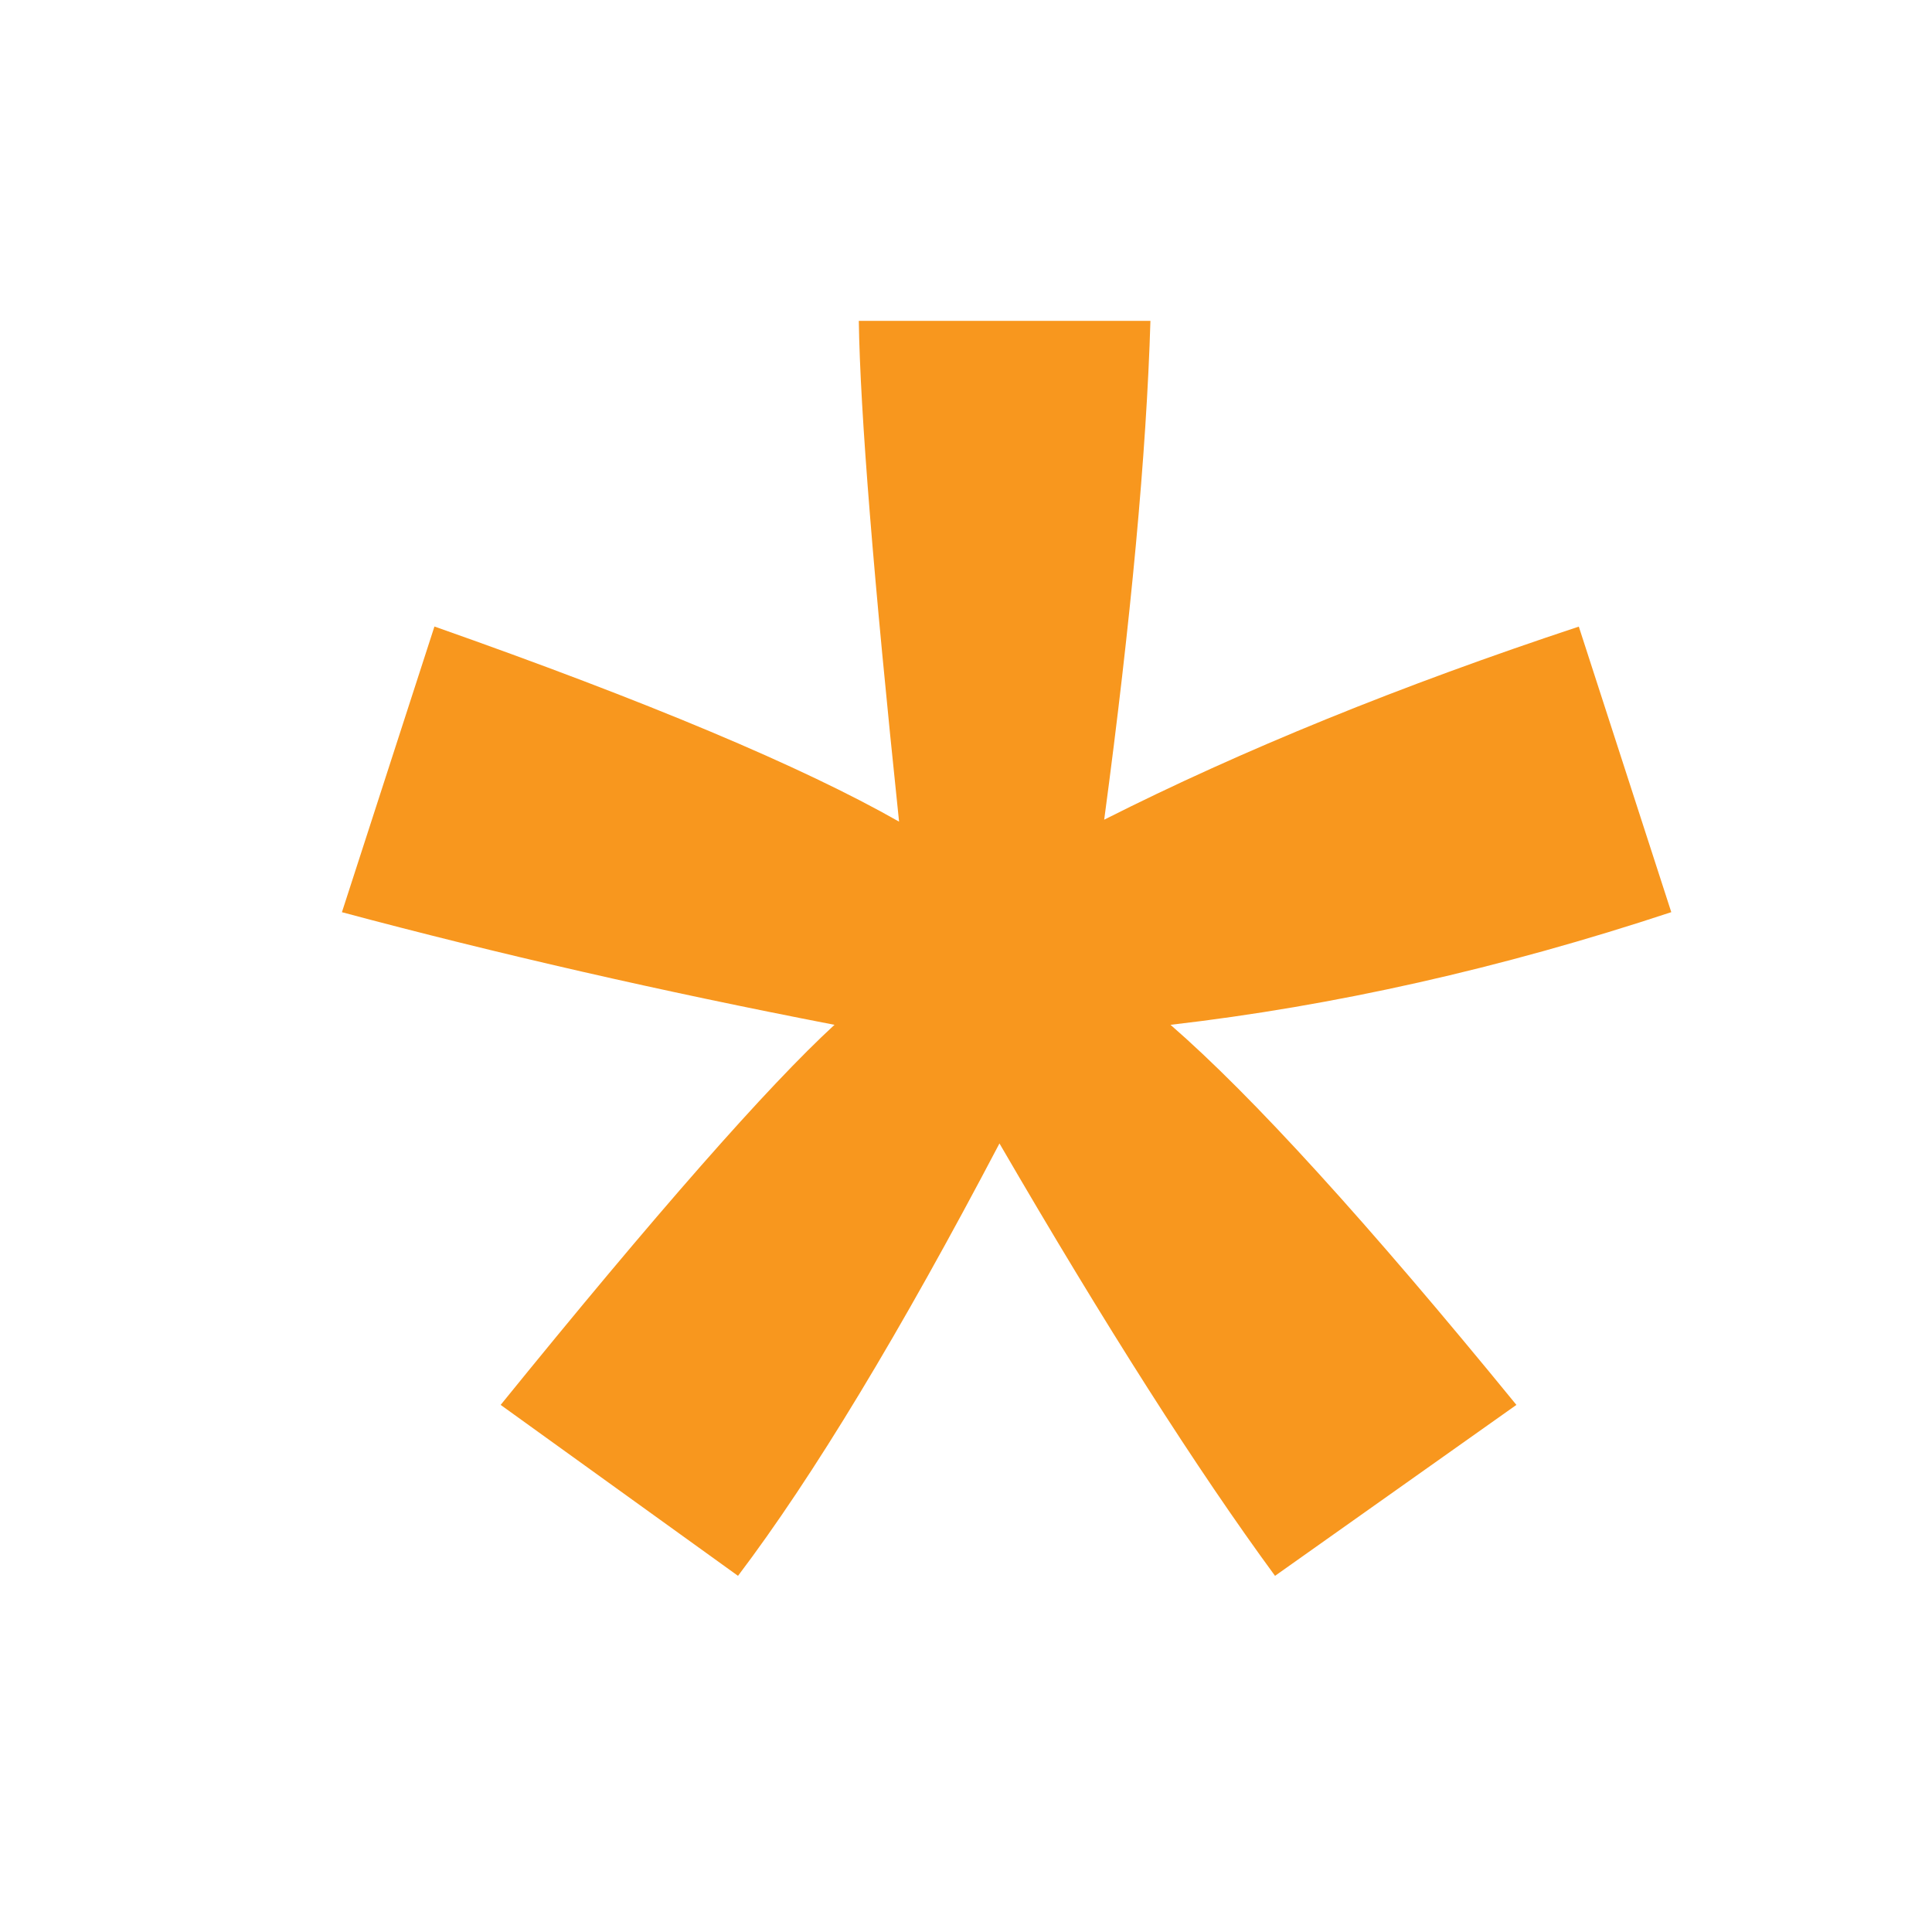 <?xml version="1.0" encoding="UTF-8" standalone="no"?>
<!-- Created with Inkscape (http://www.inkscape.org/) -->

<svg
   xmlns:dc="http://purl.org/dc/elements/1.1/"
   xmlns:cc="http://creativecommons.org/ns#"
   xmlns:rdf="http://www.w3.org/1999/02/22-rdf-syntax-ns#"
   xmlns:svg="http://www.w3.org/2000/svg"
   xmlns="http://www.w3.org/2000/svg"
   xmlns:sodipodi="http://sodipodi.sourceforge.net/DTD/sodipodi-0.dtd"
   xmlns:inkscape="http://www.inkscape.org/namespaces/inkscape"
   width="50"
   height="50"
   id="svg3785"
   version="1.1"
   inkscape:version="0.48.4 r9939"
   sodipodi:docname="New document 5">
  <defs
     id="defs3787" />
  <sodipodi:namedview
     id="base"
     pagecolor="#ffffff"
     bordercolor="#666666"
     borderopacity="1.0"
     inkscape:pageopacity="0.0"
     inkscape:pageshadow="2"
     inkscape:zoom="2.8"
     inkscape:cx="33.245065"
     inkscape:cy="18.921885"
     inkscape:document-units="px"
     inkscape:current-layer="layer1"
     showgrid="false"
     inkscape:window-width="463"
     inkscape:window-height="423"
     inkscape:window-x="452"
     inkscape:window-y="428"
     inkscape:window-maximized="0" />
  <g
     inkscape:label="Layer 1"
     inkscape:groupmode="layer"
     id="layer1"
     transform="translate(0,-1002.362)">
    <g
       transform="matrix(2.665,0,0,2.665,-120.341,259.456)"
       style="font-size:40px;font-style:normal;font-weight:normal;text-align:center;line-height:125%;letter-spacing:0px;word-spacing:0px;text-anchor:middle;fill:#f8971e;fill-opacity:1;stroke:none;font-family:Sans"
       id="text2996">
      <path
         d="M 48.477,287.621 49.375,284.848 c 2.07,0.729 3.574,1.361 4.512,1.895 -0.247,-2.357 -0.378,-3.978 -0.391,-4.863 l 2.832,0 c -0.039,1.289 -0.189,2.904 -0.449,4.844 1.341,-0.677 2.878,-1.302 4.609,-1.875 l 0.898,2.773 c -1.654,0.547 -3.275,0.911 -4.863,1.094 0.794,0.69 1.914,1.921 3.359,3.691 l -2.344,1.66 c -0.755,-1.029 -1.647,-2.428 -2.676,-4.199 -0.964,1.836 -1.81,3.236 -2.539,4.199 l -2.305,-1.66 c 1.51,-1.862 2.591,-3.092 3.242,-3.691 -1.68,-0.325 -3.275,-0.69 -4.785,-1.094 z"
         id="path3001"
         inkscape:connector-curvature="0"
         style="fill:#f8971e;fill-opacity:1;stroke:none" />
    </g>
  </g>
</svg>

